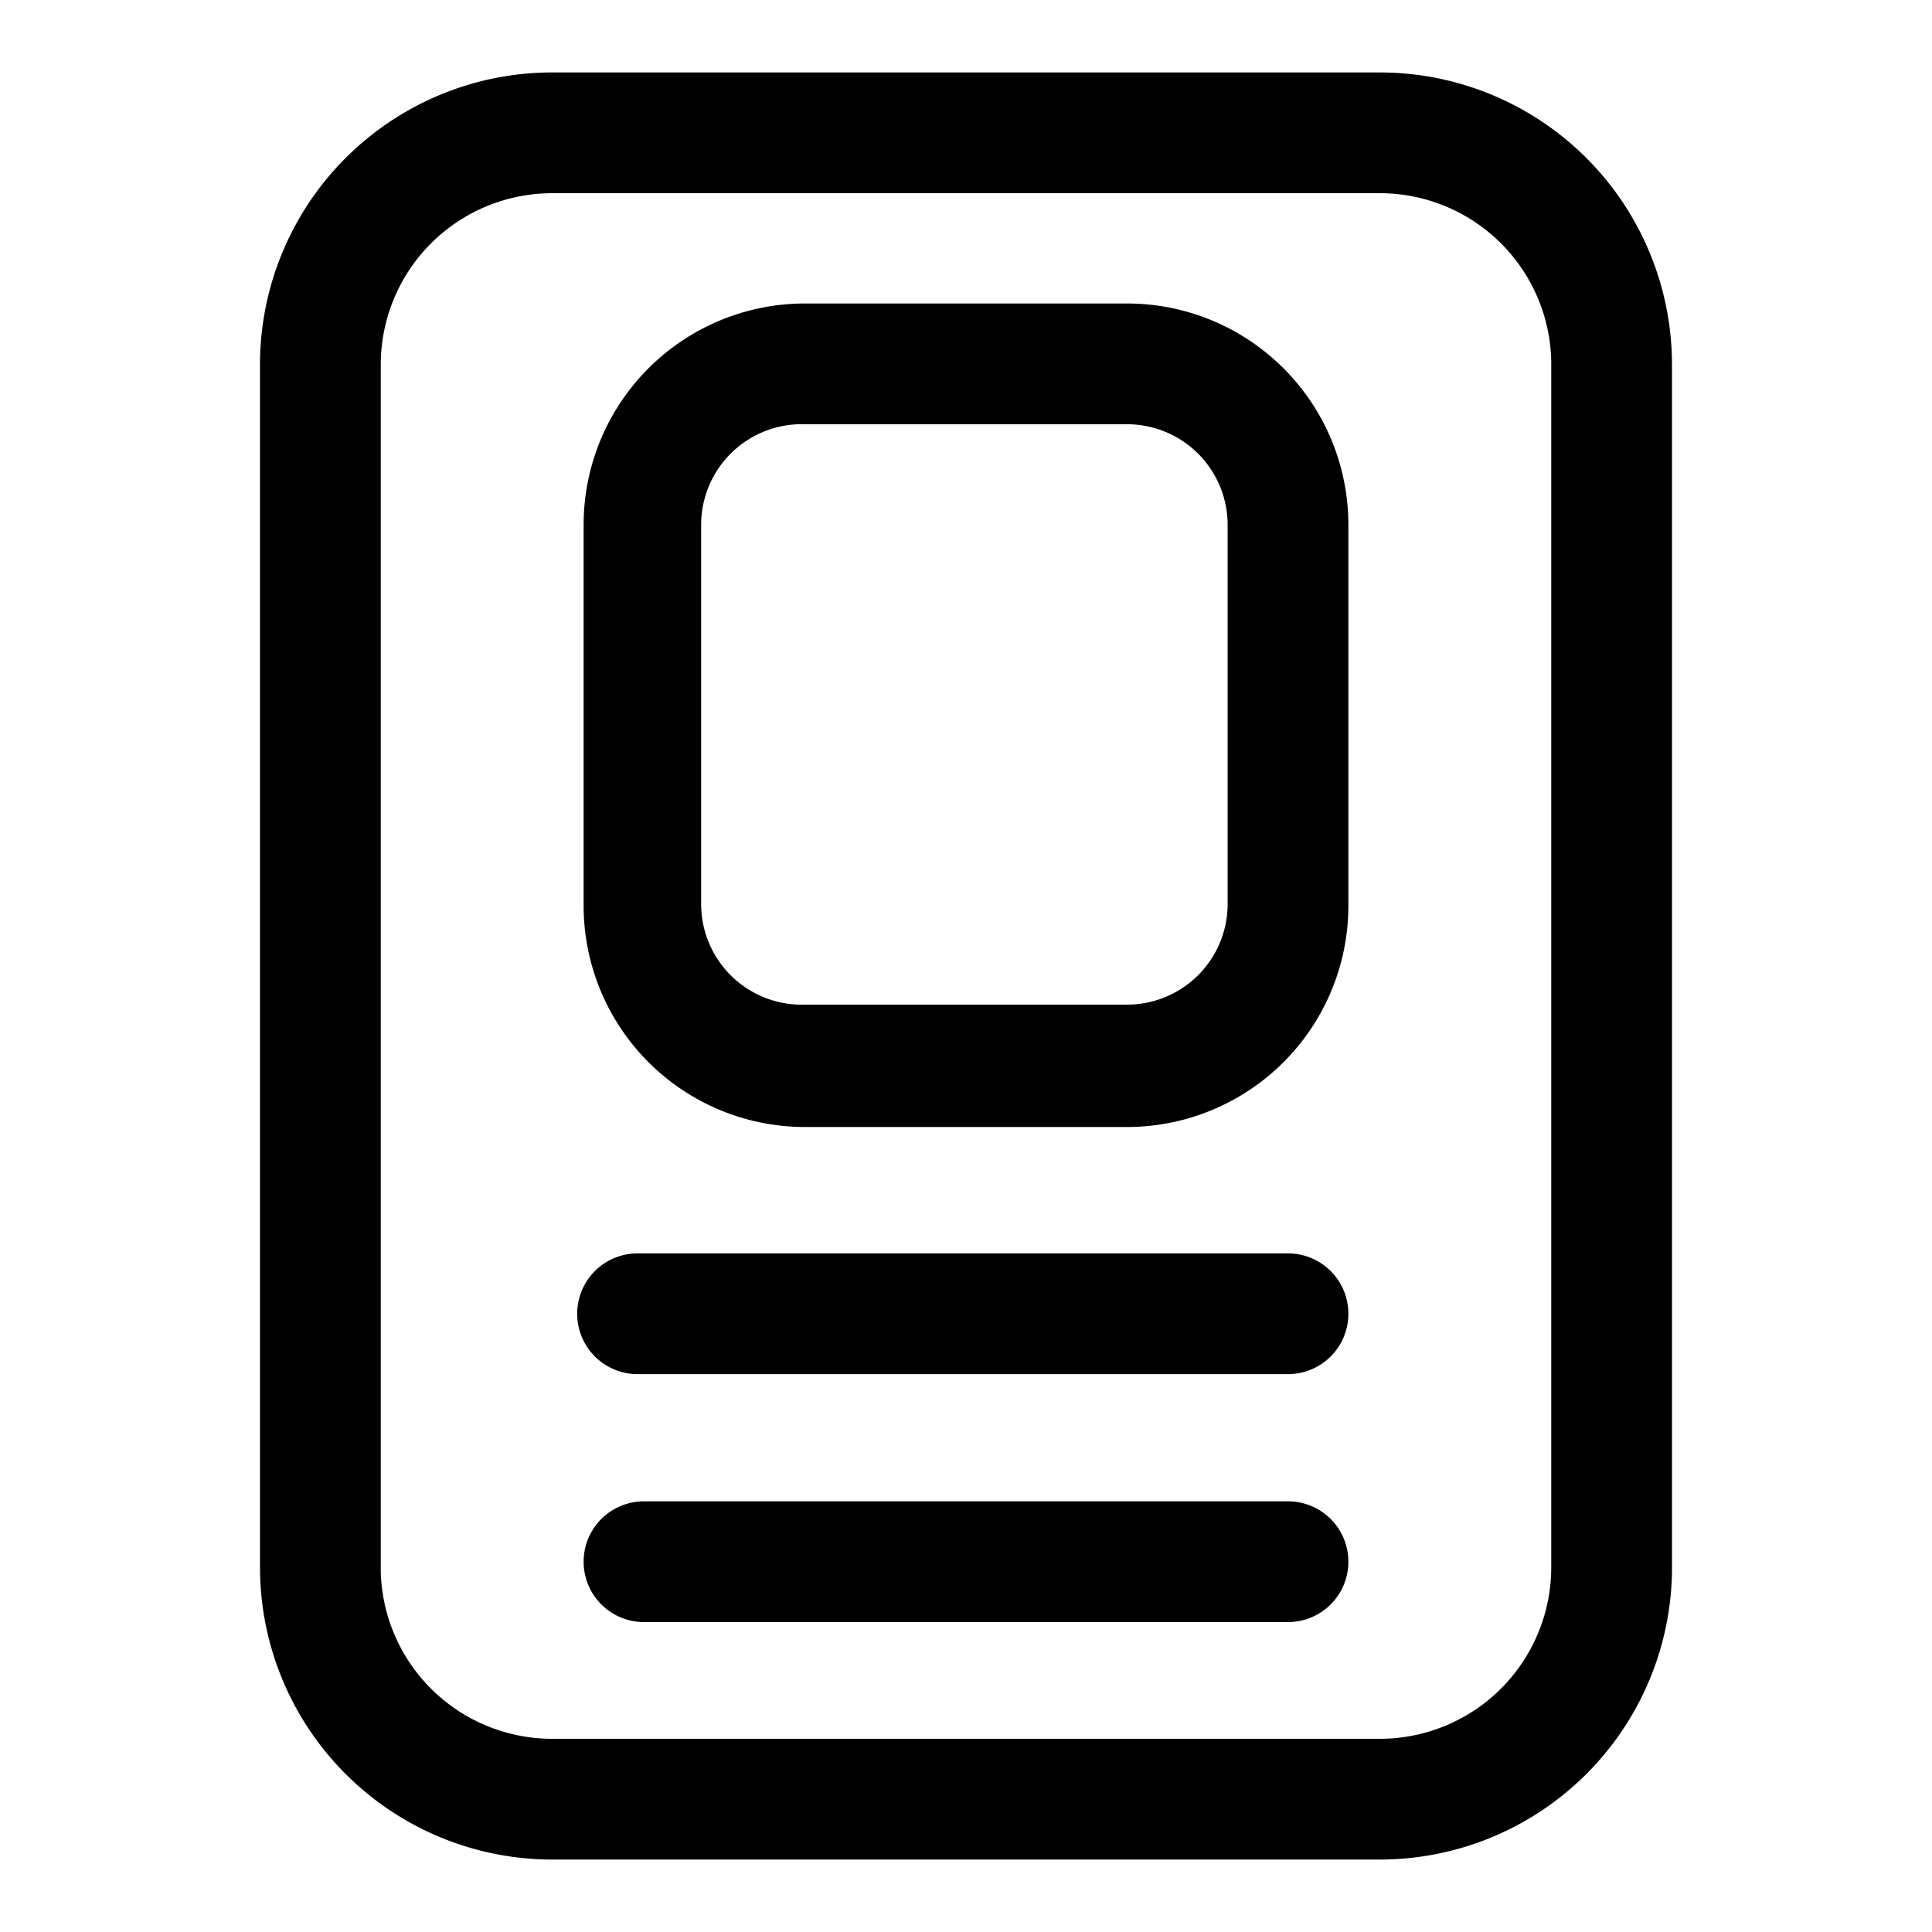 <svg id="Layer_1" data-name="Layer 1" xmlns="http://www.w3.org/2000/svg" xmlns:xlink="http://www.w3.org/1999/xlink" viewBox="0 0 24 24"><defs><style>.cls-1{fill:none;}.cls-2{clip-path:url(#clip-path);}</style><clipPath id="clip-path"><rect class="cls-1" width="24" height="24"/></clipPath></defs><title>webpage-alt</title><g class="cls-2"><path d="M14,14H10a2.75,2.75,0,0,1-2.75-2.75V6.52A2.75,2.75,0,0,1,10,3.77H14a2.75,2.75,0,0,1,2.75,2.75v4.71A2.75,2.75,0,0,1,14,14ZM10,5.27A1.25,1.25,0,0,0,8.71,6.52v4.71A1.25,1.25,0,0,0,10,12.48H14a1.25,1.25,0,0,0,1.25-1.25V6.52A1.25,1.25,0,0,0,14,5.27Z"/><path d="M16,17.07H7.92a.75.75,0,0,1,0-1.5H16a.75.75,0,0,1,0,1.5Z"/><path d="M16,20.15H8a.75.75,0,0,1,0-1.5H16a.75.75,0,0,1,0,1.5Z"/><path d="M17.14,23.1H6.86a3.63,3.63,0,0,1-3.63-3.62v-15A3.63,3.63,0,0,1,6.86.9H17.14a3.63,3.63,0,0,1,3.63,3.62v15A3.63,3.63,0,0,1,17.14,23.1ZM6.86,2.4A2.13,2.13,0,0,0,4.73,4.52v15A2.13,2.13,0,0,0,6.86,21.6H17.14a2.13,2.13,0,0,0,2.13-2.12v-15A2.13,2.13,0,0,0,17.14,2.4Z"/></g></svg>